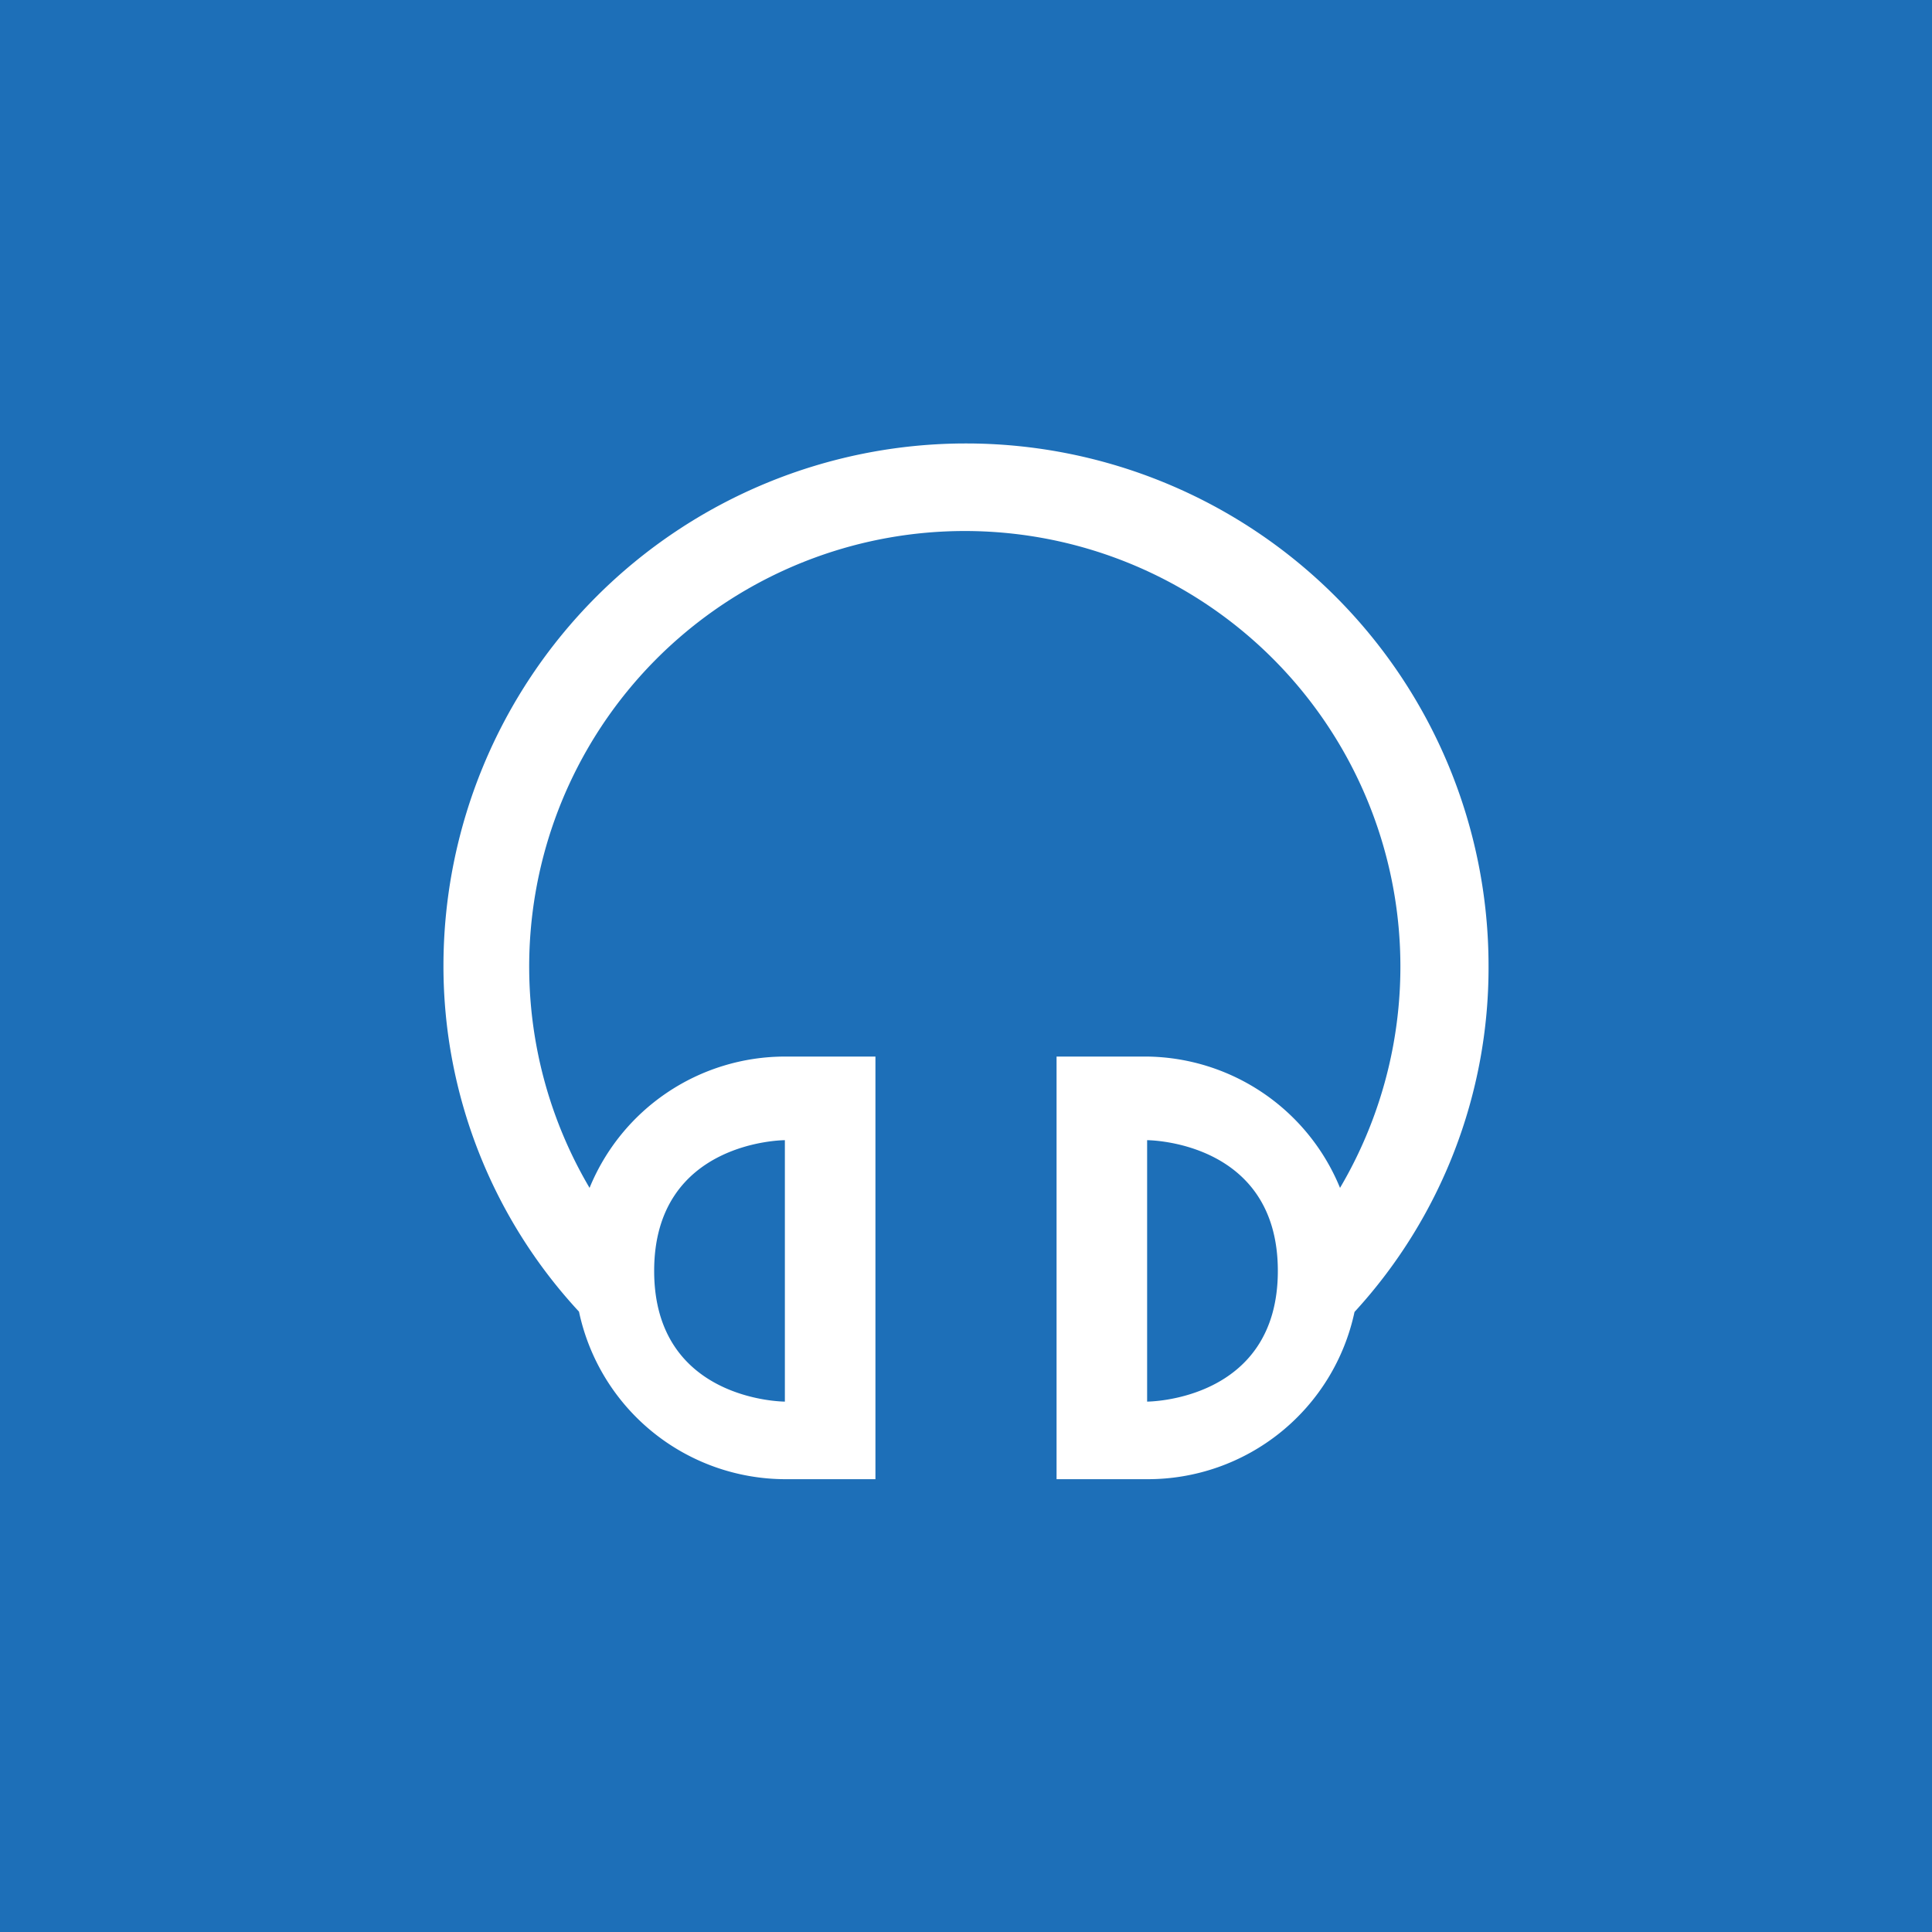 <svg id="Layer_1" data-name="Layer 1" xmlns="http://www.w3.org/2000/svg" viewBox="0 0 64 64"><defs><style>.cls-1{fill:#1d6fb8;}.cls-2{fill:#fff;}</style></defs><title>15_音频</title><rect class="cls-1" width="64" height="64"/><path class="cls-2" d="M49.31,32a17.31,17.31,0,0,0-34.62,0,16.84,16.84,0,0,0,4.49,11.45A7,7,0,0,0,26,49h3V35H26a7,7,0,0,0-6.47,4.35,14.43,14.43,0,1,1,24.86,0A7,7,0,0,0,38,35H35V49h3a7,7,0,0,0,6.87-5.54A16.86,16.86,0,0,0,49.31,32ZM26,37.77v8.66s-4.33,0-4.33-4.33S26,37.77,26,37.77Zm12,8.66V37.77s4.33,0,4.33,4.33S38,46.43,38,46.43Z"/></svg>